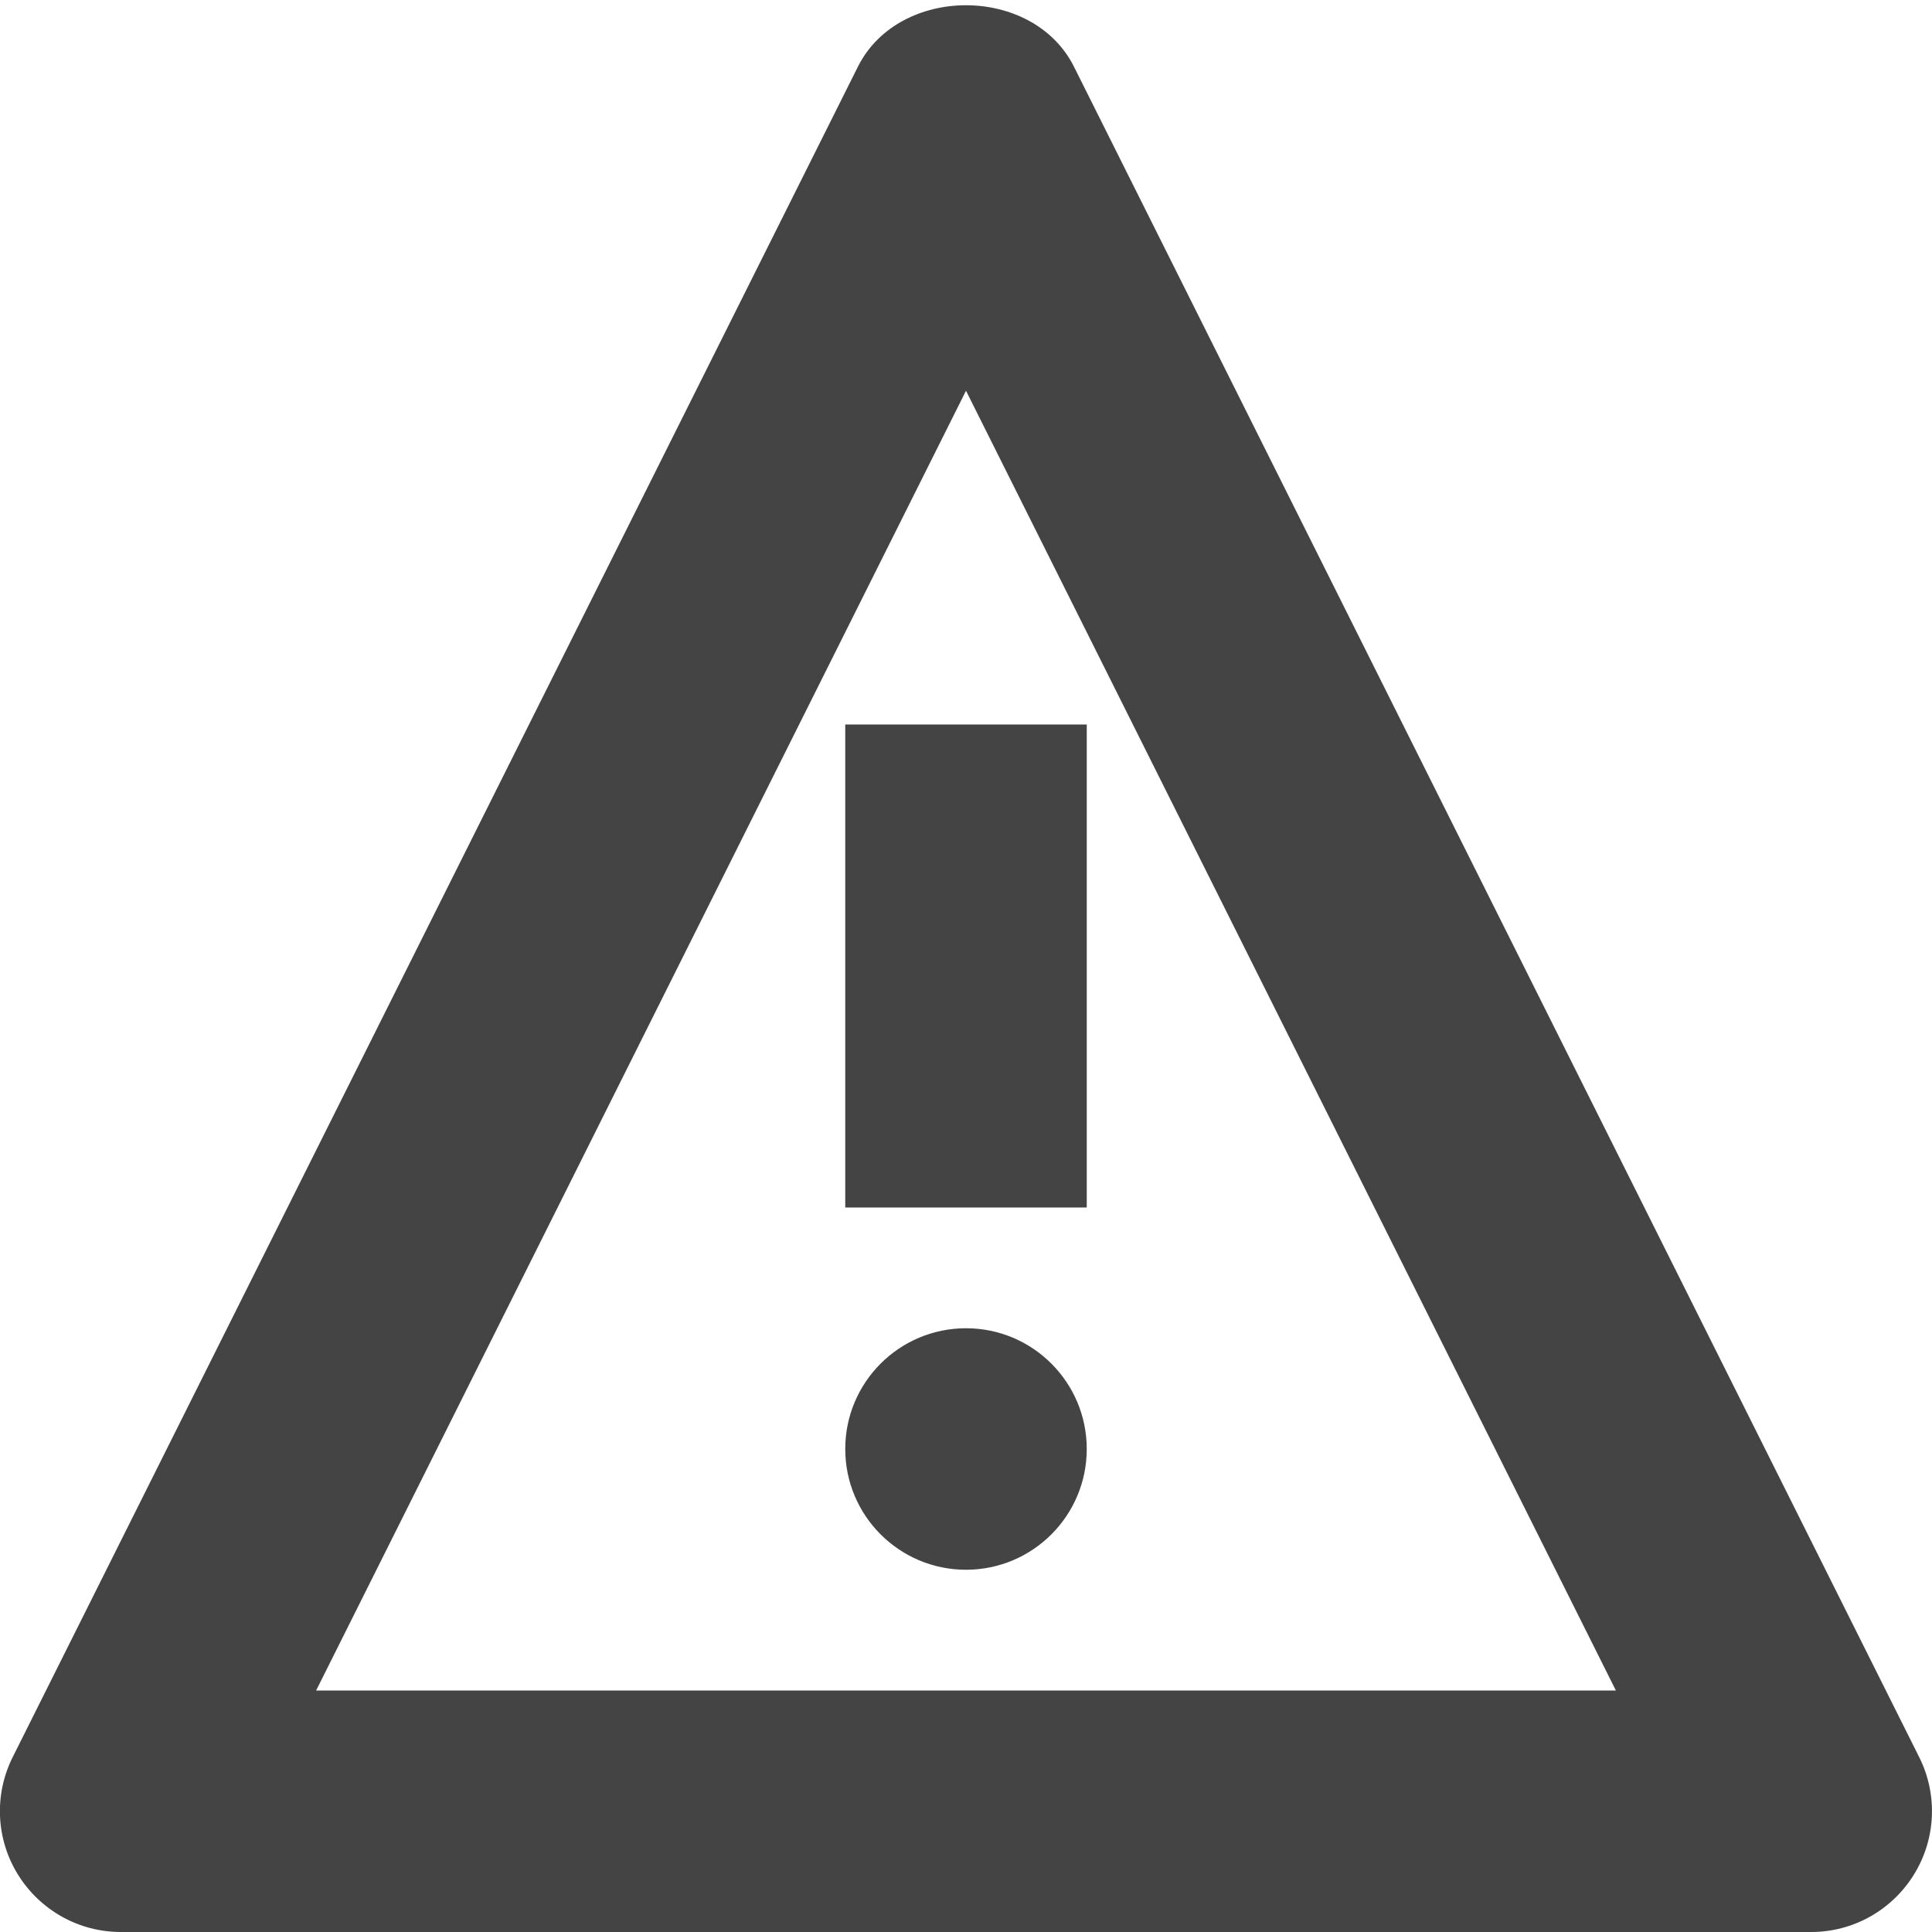 <svg version="1.1" xmlns="http://www.w3.org/2000/svg" xmlns:xlink="http://www.w3.org/1999/xlink" x="0px" y="0px" viewBox="0 0 16 16" xml:space="preserve" width="16" height="16"><g class="nc-icon-wrapper" fill="#444444"><rect data-color="color-2" x="7" y="6" fill="#444444" width="2" height="4"></rect> <circle data-color="color-2" fill="#444444" cx="8" cy="12" r="1"></circle> <path fill="#444444" d="M15,16H1c-0.347,0-0.668-0.18-0.851-0.475s-0.199-0.663-0.044-0.973l7-14c0.34-0.678,1.449-0.678,1.789,0 l7,14c0.155,0.31,0.139,0.678-0.044,0.973S15.347,16,15,16z M2.618,14h10.764L8,3.236L2.618,14z"></path></g></svg>